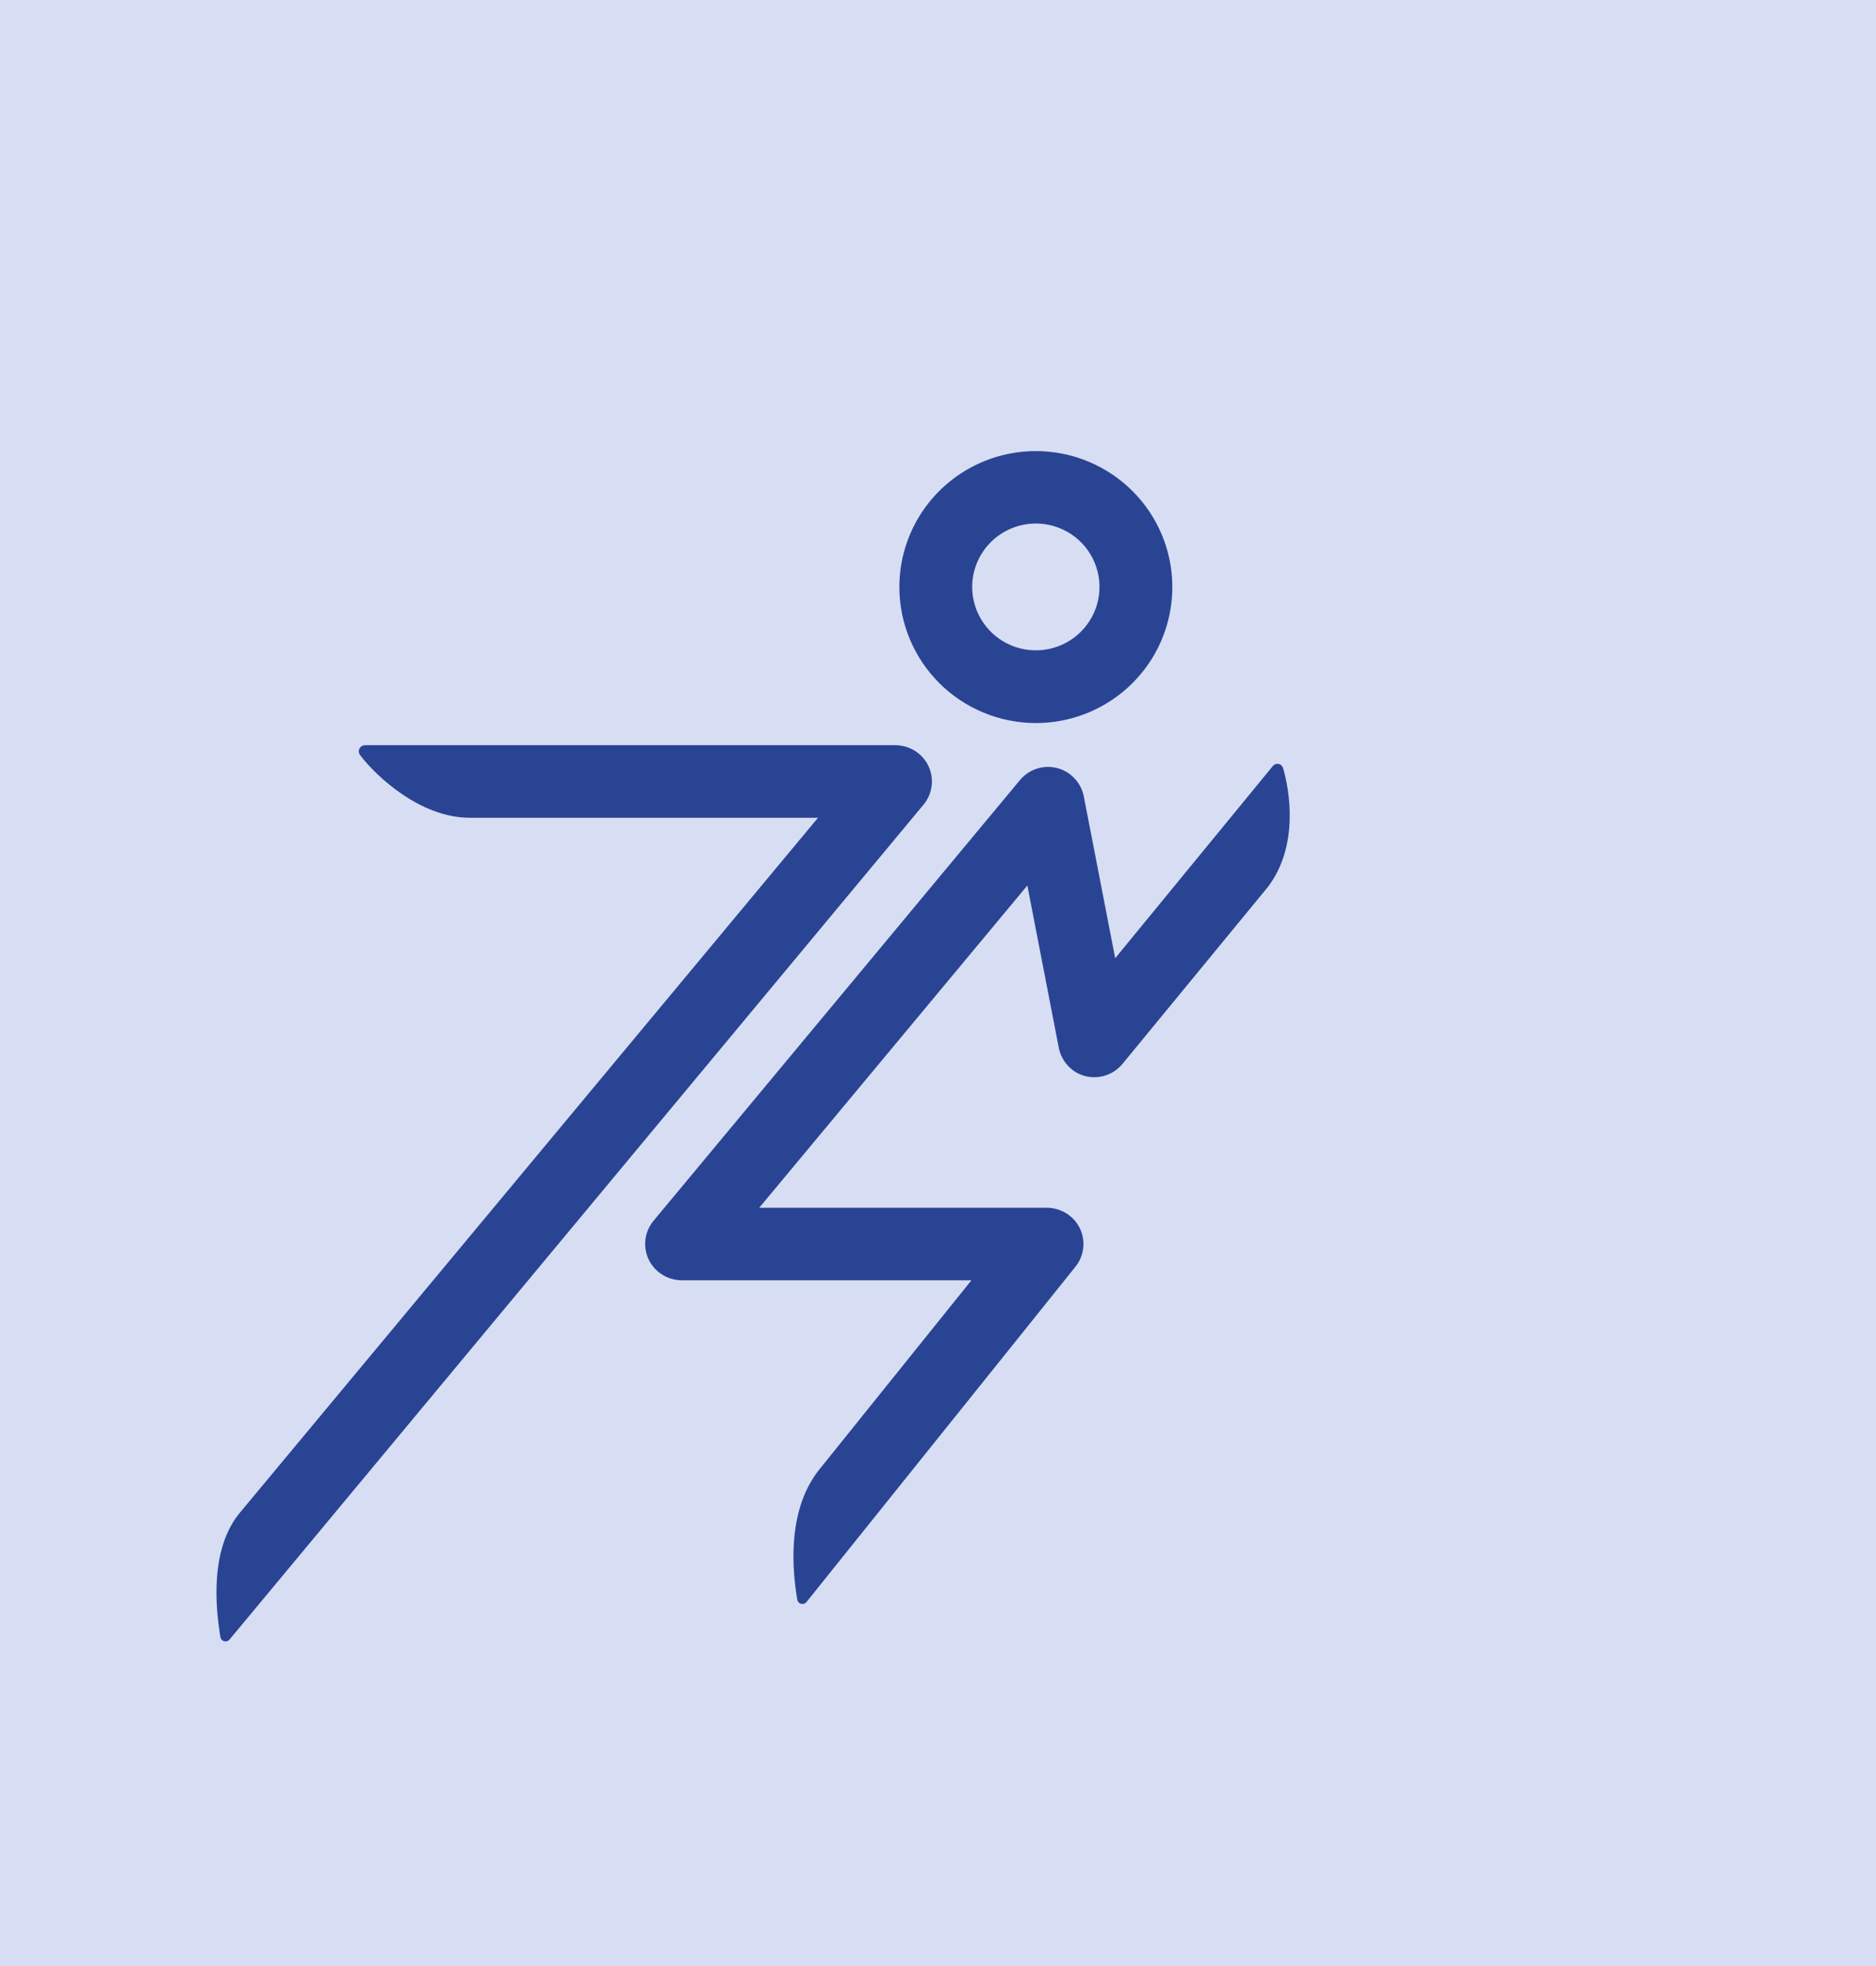 <svg width="208" height="218" viewBox="0 0 208 218" fill="none" xmlns="http://www.w3.org/2000/svg">
<path d="M0 0H208V218H0V0Z" fill="#D7DEF3"/>
<g clip-path="url(#clip0)">
<path d="M102.416 84.104C102.023 83.632 101.529 83.255 100.97 82.999C100.411 82.742 99.801 82.614 99.186 82.624H40.473C40.346 82.623 40.22 82.658 40.111 82.724C40.002 82.79 39.914 82.886 39.856 83C39.799 83.114 39.774 83.241 39.786 83.368C39.797 83.495 39.843 83.616 39.92 83.718C41.701 86.075 46.611 90.669 52.062 90.669H90.695L26.717 167.578C23.156 171.698 23.943 178.488 24.436 181.513C24.453 181.622 24.502 181.725 24.576 181.807C24.651 181.89 24.748 181.949 24.855 181.978C24.963 182.007 25.077 182.004 25.183 181.97C25.289 181.936 25.383 181.872 25.453 181.786L102.396 89.217C102.994 88.499 103.323 87.597 103.326 86.664C103.33 85.731 103.008 84.826 102.416 84.104Z" fill="#2A4494"/>
<path d="M142.26 85.157C142.227 85.043 142.164 84.941 142.077 84.861C141.99 84.78 141.883 84.725 141.767 84.701C141.651 84.677 141.531 84.685 141.419 84.724C141.307 84.763 141.209 84.832 141.133 84.923L123.646 106.243L120.181 88.383C120.074 87.783 119.833 87.215 119.478 86.72C119.122 86.225 118.661 85.814 118.126 85.519C117.304 85.074 116.353 84.928 115.434 85.105C114.516 85.281 113.688 85.77 113.091 86.488L72.451 135.368C71.856 136.088 71.531 136.991 71.531 137.924C71.531 138.857 71.856 139.76 72.451 140.48C72.845 140.951 73.34 141.328 73.899 141.583C74.458 141.839 75.067 141.966 75.682 141.957H107.705L90.746 163.052C87.145 167.682 87.9 174.452 88.4 177.376C88.419 177.485 88.469 177.585 88.545 177.666C88.62 177.747 88.717 177.804 88.824 177.832C88.931 177.859 89.043 177.855 89.148 177.82C89.253 177.784 89.345 177.72 89.414 177.634L119.245 140.444C119.825 139.721 120.136 138.821 120.128 137.895C120.119 136.97 119.79 136.076 119.196 135.364C118.803 134.902 118.313 134.532 117.76 134.281C117.207 134.03 116.606 133.904 115.998 133.911H84.181L113.907 98.182L117.379 116.103C117.487 116.706 117.729 117.277 118.088 117.775C118.446 118.273 118.912 118.684 119.451 118.979C120.271 119.408 121.214 119.543 122.121 119.361C123.029 119.179 123.847 118.692 124.437 117.982L140.588 98.331C144.016 93.789 143.007 87.711 142.26 85.157Z" fill="#2A4494"/>
<path d="M114.848 80.17C117.841 80.17 120.767 79.285 123.256 77.629C125.745 75.972 127.684 73.617 128.83 70.862C129.975 68.107 130.275 65.076 129.691 62.151C129.107 59.227 127.666 56.54 125.549 54.432C123.433 52.323 120.736 50.887 117.801 50.305C114.865 49.724 111.822 50.022 109.057 51.163C106.292 52.304 103.928 54.237 102.265 56.716C100.602 59.196 99.715 62.111 99.715 65.093C99.719 69.09 101.315 72.922 104.152 75.749C106.989 78.576 110.836 80.165 114.848 80.17ZM114.848 58.045C116.244 58.045 117.609 58.457 118.769 59.23C119.93 60.003 120.835 61.101 121.369 62.386C121.903 63.67 122.043 65.084 121.771 66.448C121.498 67.812 120.826 69.065 119.839 70.049C118.852 71.032 117.594 71.702 116.225 71.973C114.856 72.244 113.437 72.105 112.147 71.573C110.858 71.041 109.755 70.139 108.98 68.983C108.204 67.827 107.79 66.467 107.79 65.076C107.792 63.212 108.537 61.425 109.86 60.107C111.183 58.788 112.977 58.047 114.848 58.045Z" fill="#2A4494"/>
</g>
<defs>
<clipPath id="clip0">
<rect width="119" height="132" fill="white" transform="translate(24 50)"/>
</clipPath>
</defs>
</svg>
